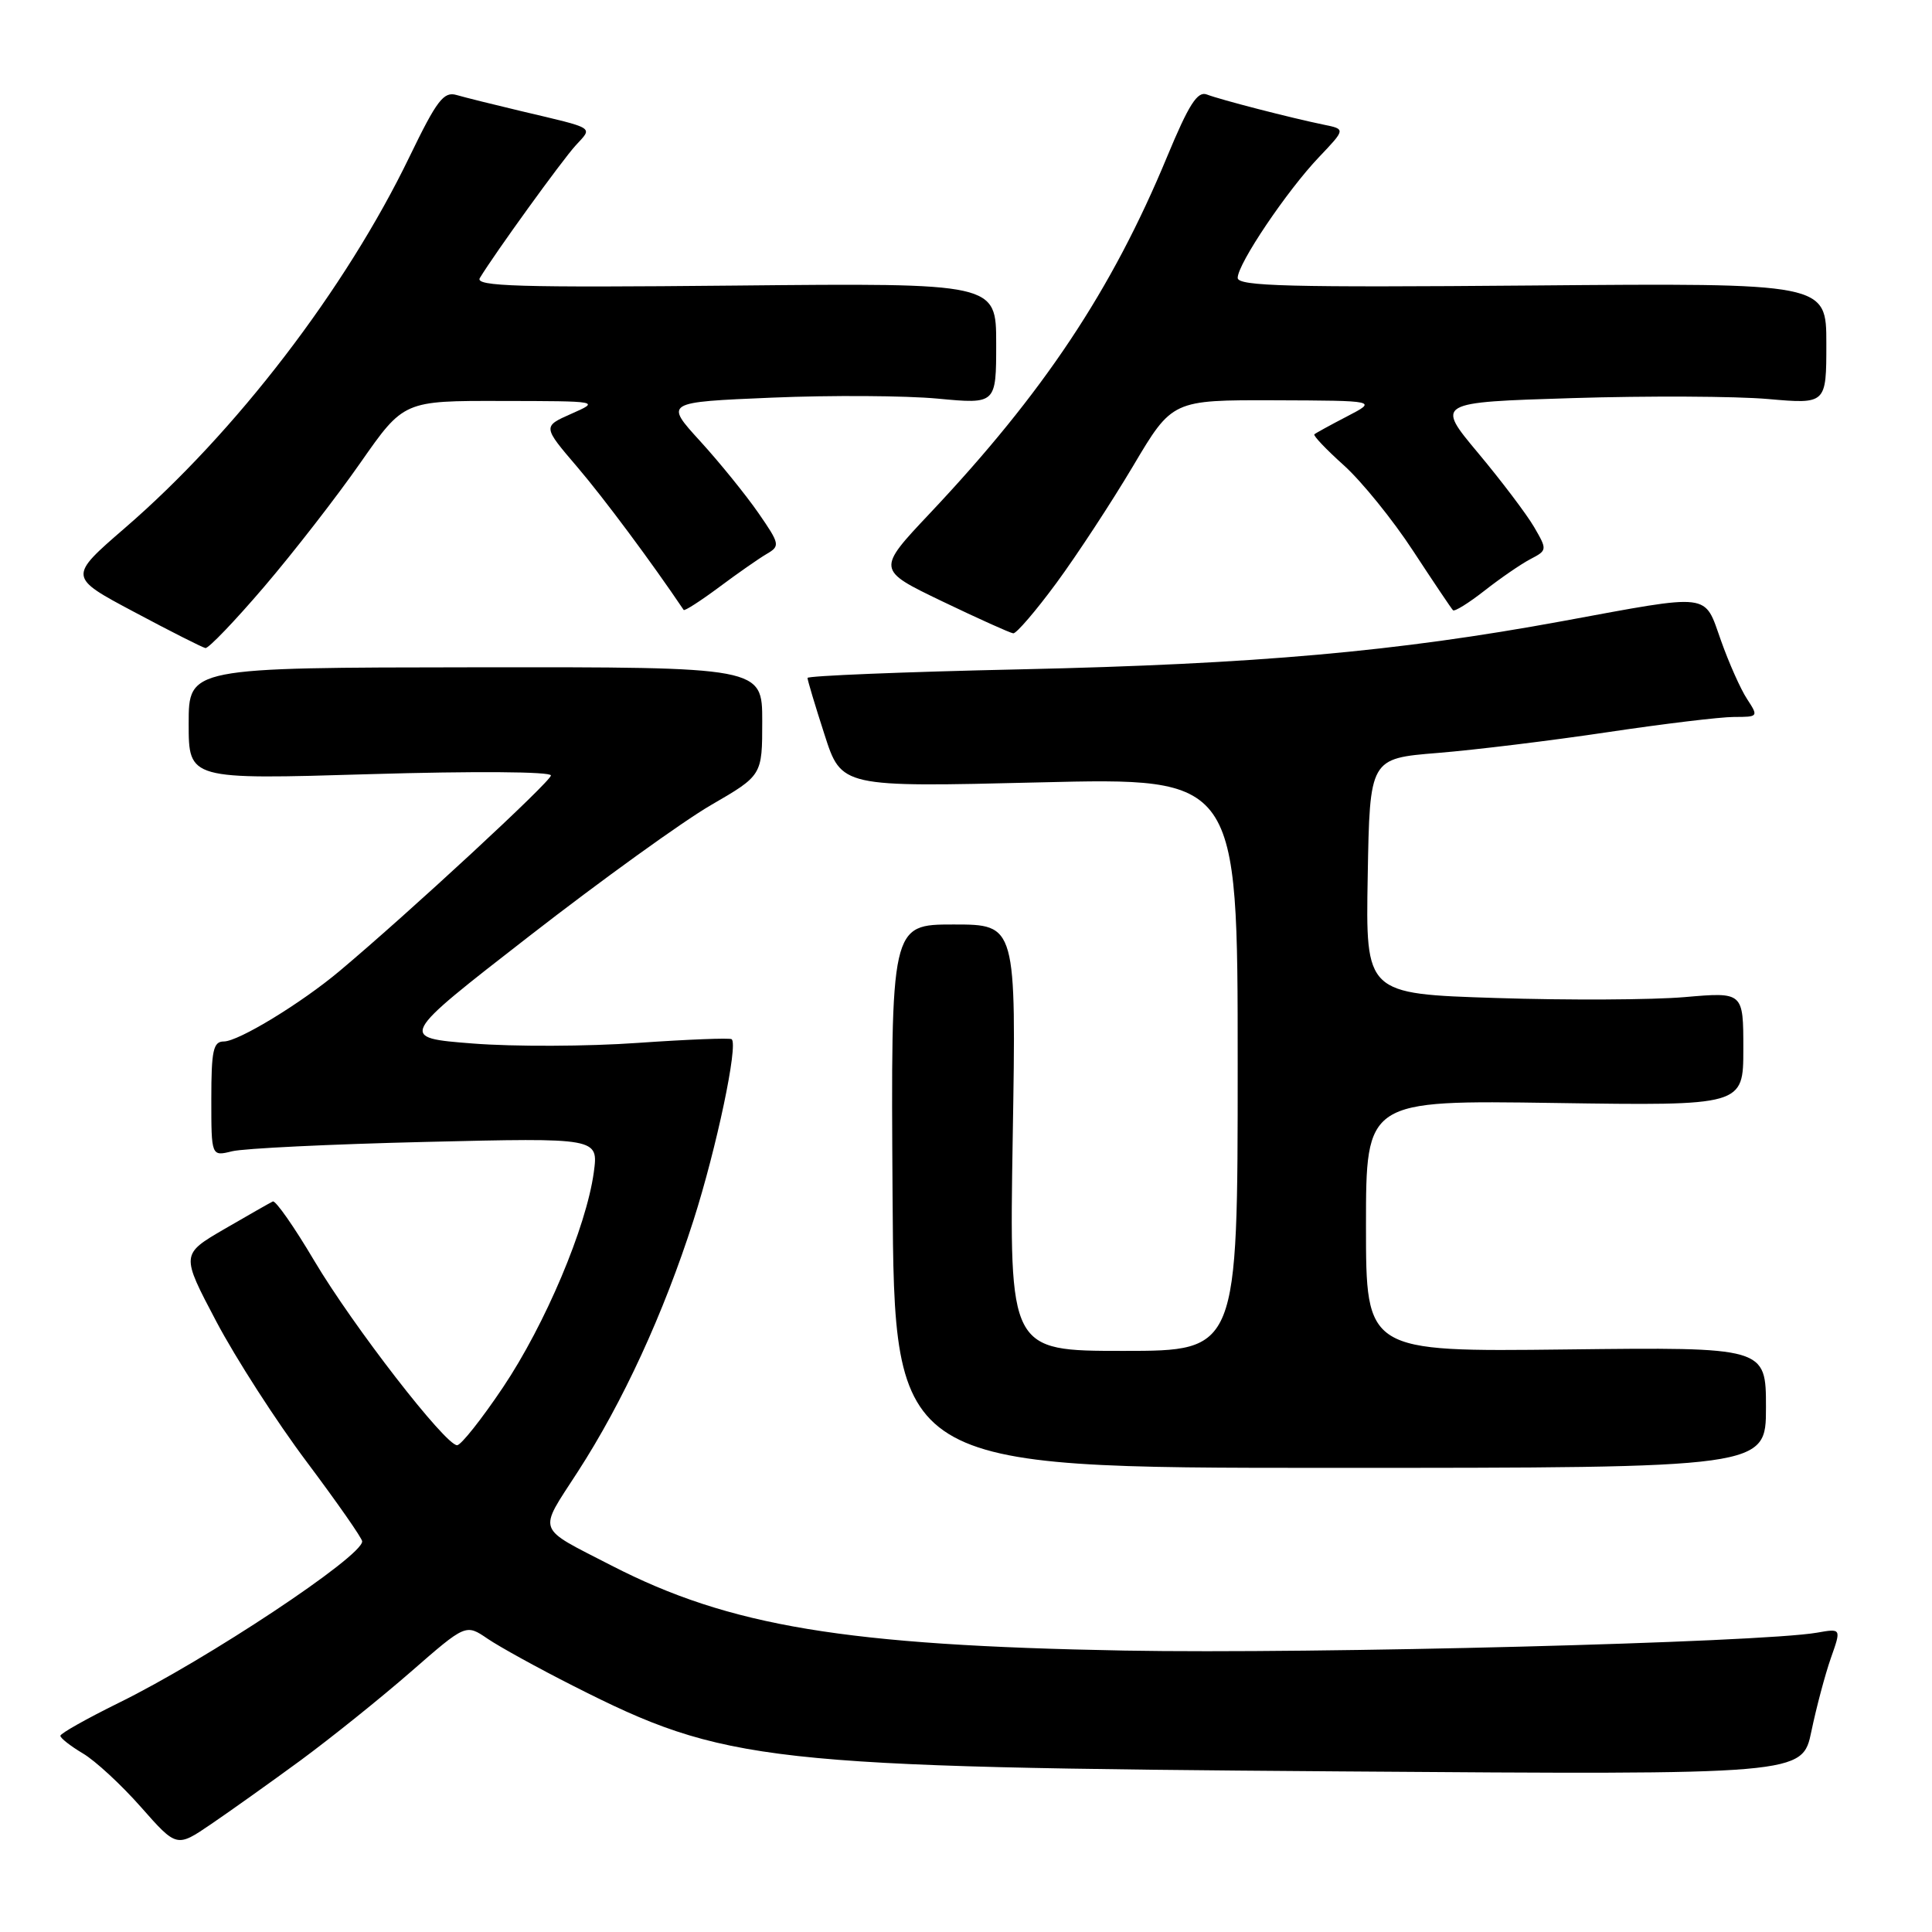<?xml version="1.0" encoding="UTF-8" standalone="no"?>
<!DOCTYPE svg PUBLIC "-//W3C//DTD SVG 1.1//EN" "http://www.w3.org/Graphics/SVG/1.1/DTD/svg11.dtd" >
<svg xmlns="http://www.w3.org/2000/svg" xmlns:xlink="http://www.w3.org/1999/xlink" version="1.1" viewBox="0 0 256 256">
 <g >
 <path fill="currentColor"
d=" M 39.84 233.25 C 43.87 230.28 50.45 225.00 54.44 221.52 C 61.72 215.17 61.72 215.17 64.61 217.14 C 66.20 218.22 71.33 221.05 76.00 223.41 C 96.11 233.60 101.20 234.17 177.66 234.72 C 238.82 235.17 238.82 235.17 240.02 229.40 C 240.68 226.23 241.84 221.87 242.60 219.70 C 243.99 215.77 243.99 215.77 240.75 216.34 C 233.16 217.65 174.34 219.17 149.00 218.71 C 111.97 218.03 96.69 215.50 81.04 207.45 C 70.92 202.24 71.27 203.20 76.53 195.06 C 82.54 185.78 87.93 174.06 91.89 161.70 C 94.95 152.13 97.84 138.42 96.95 137.70 C 96.70 137.51 91.10 137.73 84.50 138.19 C 77.90 138.66 68.07 138.70 62.65 138.27 C 52.80 137.50 52.80 137.50 70.12 124.05 C 79.64 116.65 90.49 108.83 94.22 106.67 C 101.00 102.74 101.00 102.74 101.00 95.56 C 101.00 88.38 101.00 88.38 63.00 88.42 C 25.00 88.46 25.00 88.46 25.00 95.88 C 25.00 103.30 25.00 103.30 49.00 102.58 C 62.81 102.17 73.00 102.24 73.00 102.75 C 73.00 103.54 54.20 120.94 45.00 128.66 C 39.92 132.93 31.59 138.00 29.66 138.00 C 28.26 138.00 28.00 139.18 28.00 145.62 C 28.00 153.23 28.00 153.23 30.75 152.55 C 32.26 152.17 43.81 151.61 56.40 151.31 C 79.30 150.76 79.30 150.76 78.68 155.35 C 77.68 162.62 72.25 175.48 66.65 183.83 C 63.82 188.05 61.08 191.50 60.57 191.50 C 59.01 191.50 46.78 175.71 41.65 167.07 C 38.99 162.57 36.51 159.03 36.15 159.20 C 35.79 159.37 32.91 161.01 29.74 162.85 C 23.97 166.21 23.97 166.21 28.66 175.10 C 31.24 179.99 36.64 188.38 40.67 193.74 C 44.69 199.11 47.99 203.83 47.99 204.24 C 48.01 206.24 27.40 219.91 15.75 225.63 C 11.49 227.73 8.00 229.69 8.00 230.00 C 8.00 230.31 9.34 231.36 10.97 232.33 C 12.61 233.29 16.08 236.50 18.68 239.45 C 23.41 244.81 23.41 244.81 27.95 241.72 C 30.45 240.02 35.80 236.21 39.84 233.25 Z  M 234.00 186.50 C 234.00 178.50 234.00 178.50 207.50 178.81 C 181.00 179.12 181.00 179.12 181.00 162.45 C 181.00 145.78 181.00 145.78 206.00 146.15 C 231.00 146.52 231.00 146.52 231.00 138.98 C 231.00 131.45 231.00 131.45 223.25 132.12 C 218.99 132.49 207.73 132.55 198.23 132.24 C 180.95 131.69 180.95 131.69 181.23 116.09 C 181.50 100.50 181.50 100.50 190.50 99.77 C 195.45 99.37 205.57 98.13 213.00 97.02 C 220.43 95.91 227.97 95.00 229.77 95.00 C 232.99 95.00 233.02 94.96 231.50 92.63 C 230.64 91.33 229.09 87.84 228.04 84.88 C 225.76 78.48 227.00 78.63 207.00 82.31 C 185.09 86.34 166.40 88.00 135.25 88.69 C 119.71 89.03 107.00 89.55 107.00 89.83 C 107.00 90.12 108.01 93.50 109.25 97.33 C 111.49 104.31 111.49 104.31 137.75 103.67 C 164.00 103.03 164.00 103.03 164.00 141.02 C 164.00 179.00 164.00 179.00 148.86 179.00 C 133.73 179.00 133.73 179.00 134.19 150.75 C 134.66 122.50 134.66 122.50 126.35 122.50 C 118.04 122.50 118.04 122.50 118.27 158.50 C 118.50 194.50 118.50 194.50 176.25 194.50 C 234.00 194.50 234.00 194.50 234.00 186.50 Z  M 35.00 77.75 C 38.88 73.21 44.63 65.81 47.77 61.30 C 53.50 53.10 53.50 53.10 66.50 53.13 C 79.50 53.15 79.50 53.15 75.70 54.83 C 71.90 56.51 71.90 56.51 76.50 61.89 C 80.05 66.05 86.32 74.48 90.59 80.82 C 90.71 80.99 92.81 79.64 95.26 77.82 C 97.71 75.99 100.56 74.00 101.59 73.40 C 103.39 72.35 103.34 72.09 100.49 67.97 C 98.84 65.59 95.38 61.31 92.78 58.46 C 88.06 53.29 88.06 53.29 102.28 52.69 C 110.10 52.36 119.99 52.42 124.25 52.82 C 132.00 53.55 132.00 53.55 132.00 45.53 C 132.00 37.50 132.00 37.50 97.39 37.84 C 68.65 38.12 62.91 37.95 63.58 36.84 C 65.56 33.57 74.44 21.29 76.27 19.28 C 78.56 16.77 79.08 17.10 69.00 14.71 C 65.42 13.86 61.60 12.91 60.50 12.59 C 58.79 12.09 57.88 13.29 54.27 20.75 C 45.79 38.30 31.26 57.26 16.54 69.97 C 9.05 76.45 9.05 76.45 17.78 81.09 C 22.57 83.65 26.83 85.80 27.22 85.87 C 27.62 85.94 31.12 82.29 35.00 77.75 Z  M 139.98 77.25 C 142.71 73.54 147.28 66.56 150.14 61.75 C 155.33 53.00 155.33 53.00 168.91 53.04 C 182.50 53.09 182.50 53.09 178.50 55.17 C 176.30 56.31 174.35 57.38 174.16 57.55 C 173.97 57.71 175.74 59.57 178.08 61.67 C 180.42 63.78 184.55 68.87 187.24 72.99 C 189.94 77.11 192.32 80.65 192.53 80.86 C 192.74 81.07 194.62 79.90 196.70 78.27 C 198.79 76.63 201.52 74.75 202.78 74.09 C 205.02 72.92 205.03 72.85 203.28 69.84 C 202.30 68.16 198.97 63.75 195.87 60.04 C 190.24 53.31 190.24 53.31 208.37 52.75 C 218.34 52.44 229.99 52.50 234.25 52.87 C 242.00 53.55 242.00 53.55 242.00 45.53 C 242.00 37.50 242.00 37.50 203.00 37.83 C 170.84 38.10 164.00 37.93 164.00 36.82 C 164.00 34.96 170.52 25.28 174.78 20.81 C 178.30 17.11 178.30 17.11 175.40 16.52 C 171.07 15.63 161.72 13.22 159.91 12.52 C 158.67 12.04 157.52 13.85 154.65 20.76 C 147.32 38.45 138.28 52.04 123.23 68.00 C 116.16 75.50 116.16 75.50 124.83 79.67 C 129.60 81.96 133.84 83.87 134.26 83.92 C 134.67 83.96 137.25 80.96 139.98 77.25 Z "/>
</g>
</svg>